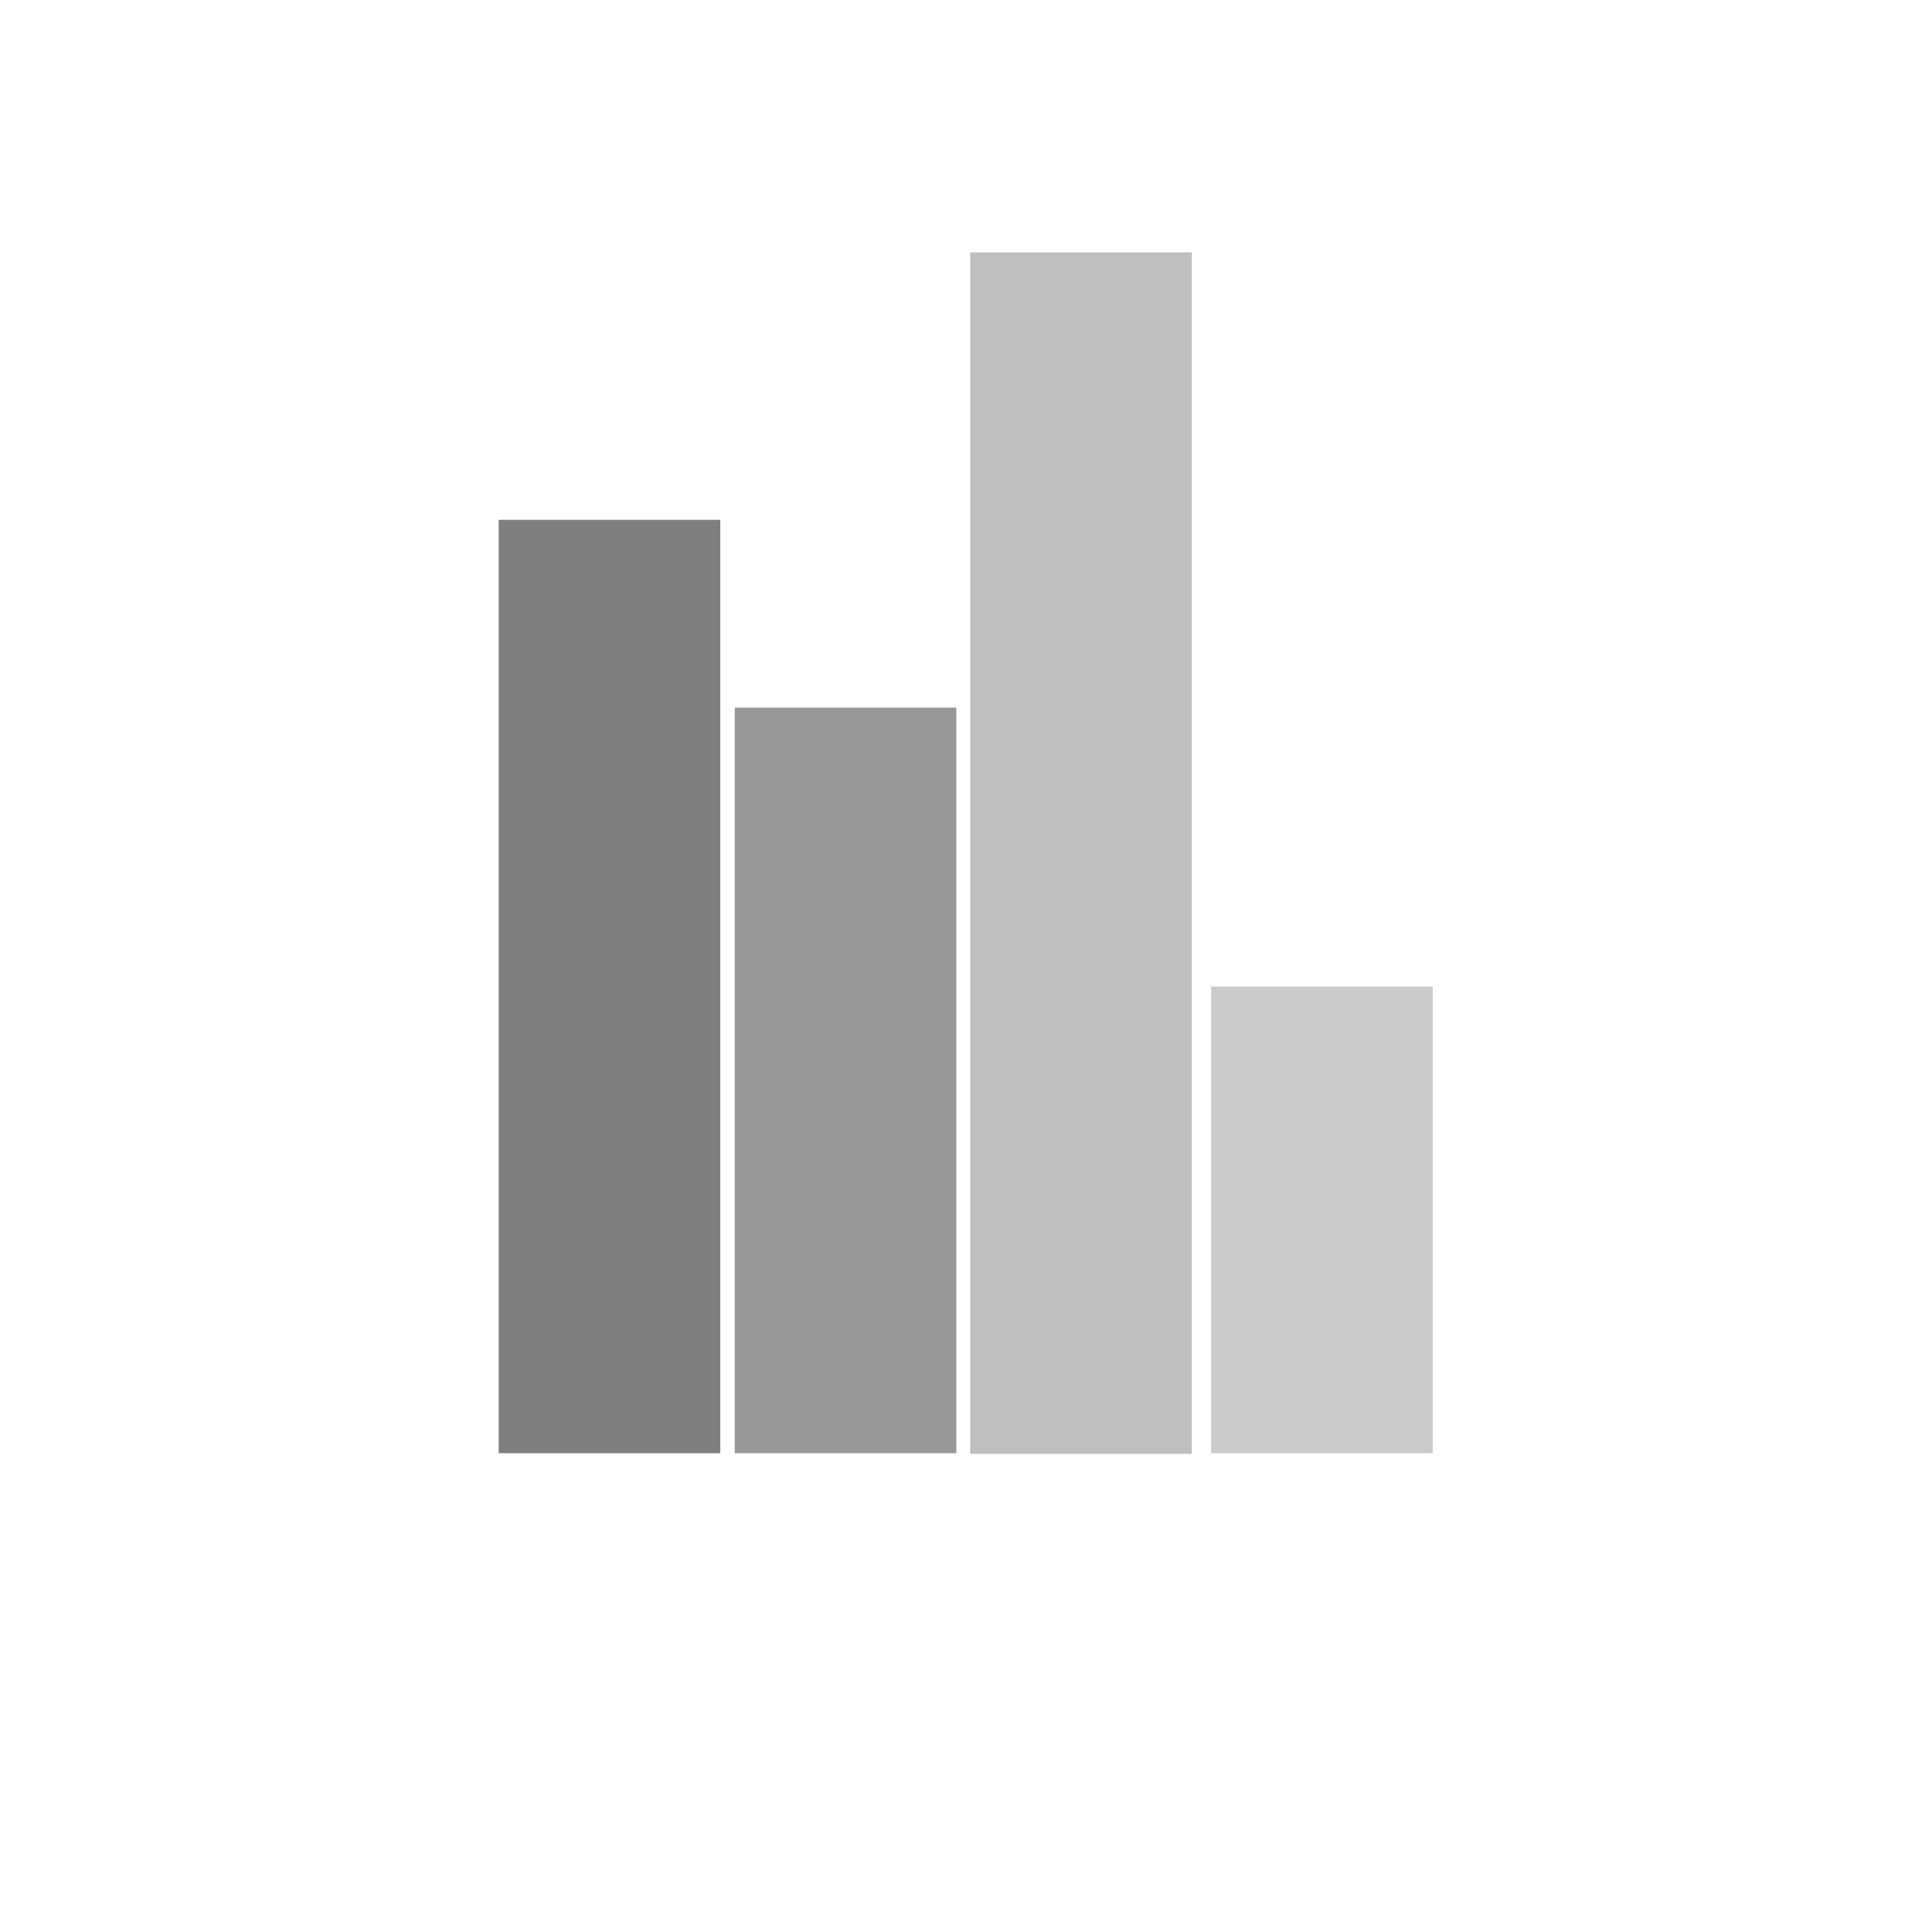 <?xml version="1.0" encoding="utf-8"?>
<!-- Generator: Adobe Illustrator 23.0.4, SVG Export Plug-In . SVG Version: 6.00 Build 0)  -->
<svg version="1.1" id="Layer_1" xmlns="http://www.w3.org/2000/svg" xmlns:xlink="http://www.w3.org/1999/xlink" x="0px" y="0px"
	 viewBox="0 0 320 320" style="enable-background:new 0 0 320 320;" xml:space="preserve">
<style type="text/css">
	.st0{fill:#FFFFFF;}
	.st1{opacity:0.5;}
	.st2{opacity:0.5;fill:#333333;}
	.st3{opacity:0.5;fill:#808080;}
	.st4{opacity:0.5;fill:#999999;}
</style>
<title>Ben-Portfolio</title>
<g id="ar_chart_icon">
	<circle class="st0" cx="160" cy="160" r="151.2"/>
	<rect x="82.6" y="86.1" class="st1" width="36.7" height="154.6"/>
	<rect x="121.7" y="117.2" class="st2" width="36.7" height="123.5"/>
	<rect x="160.7" y="41.8" class="st3" width="36.7" height="199"/>
	<rect x="200.6" y="163.4" class="st4" width="36.7" height="77.3"/>
</g>
</svg>
